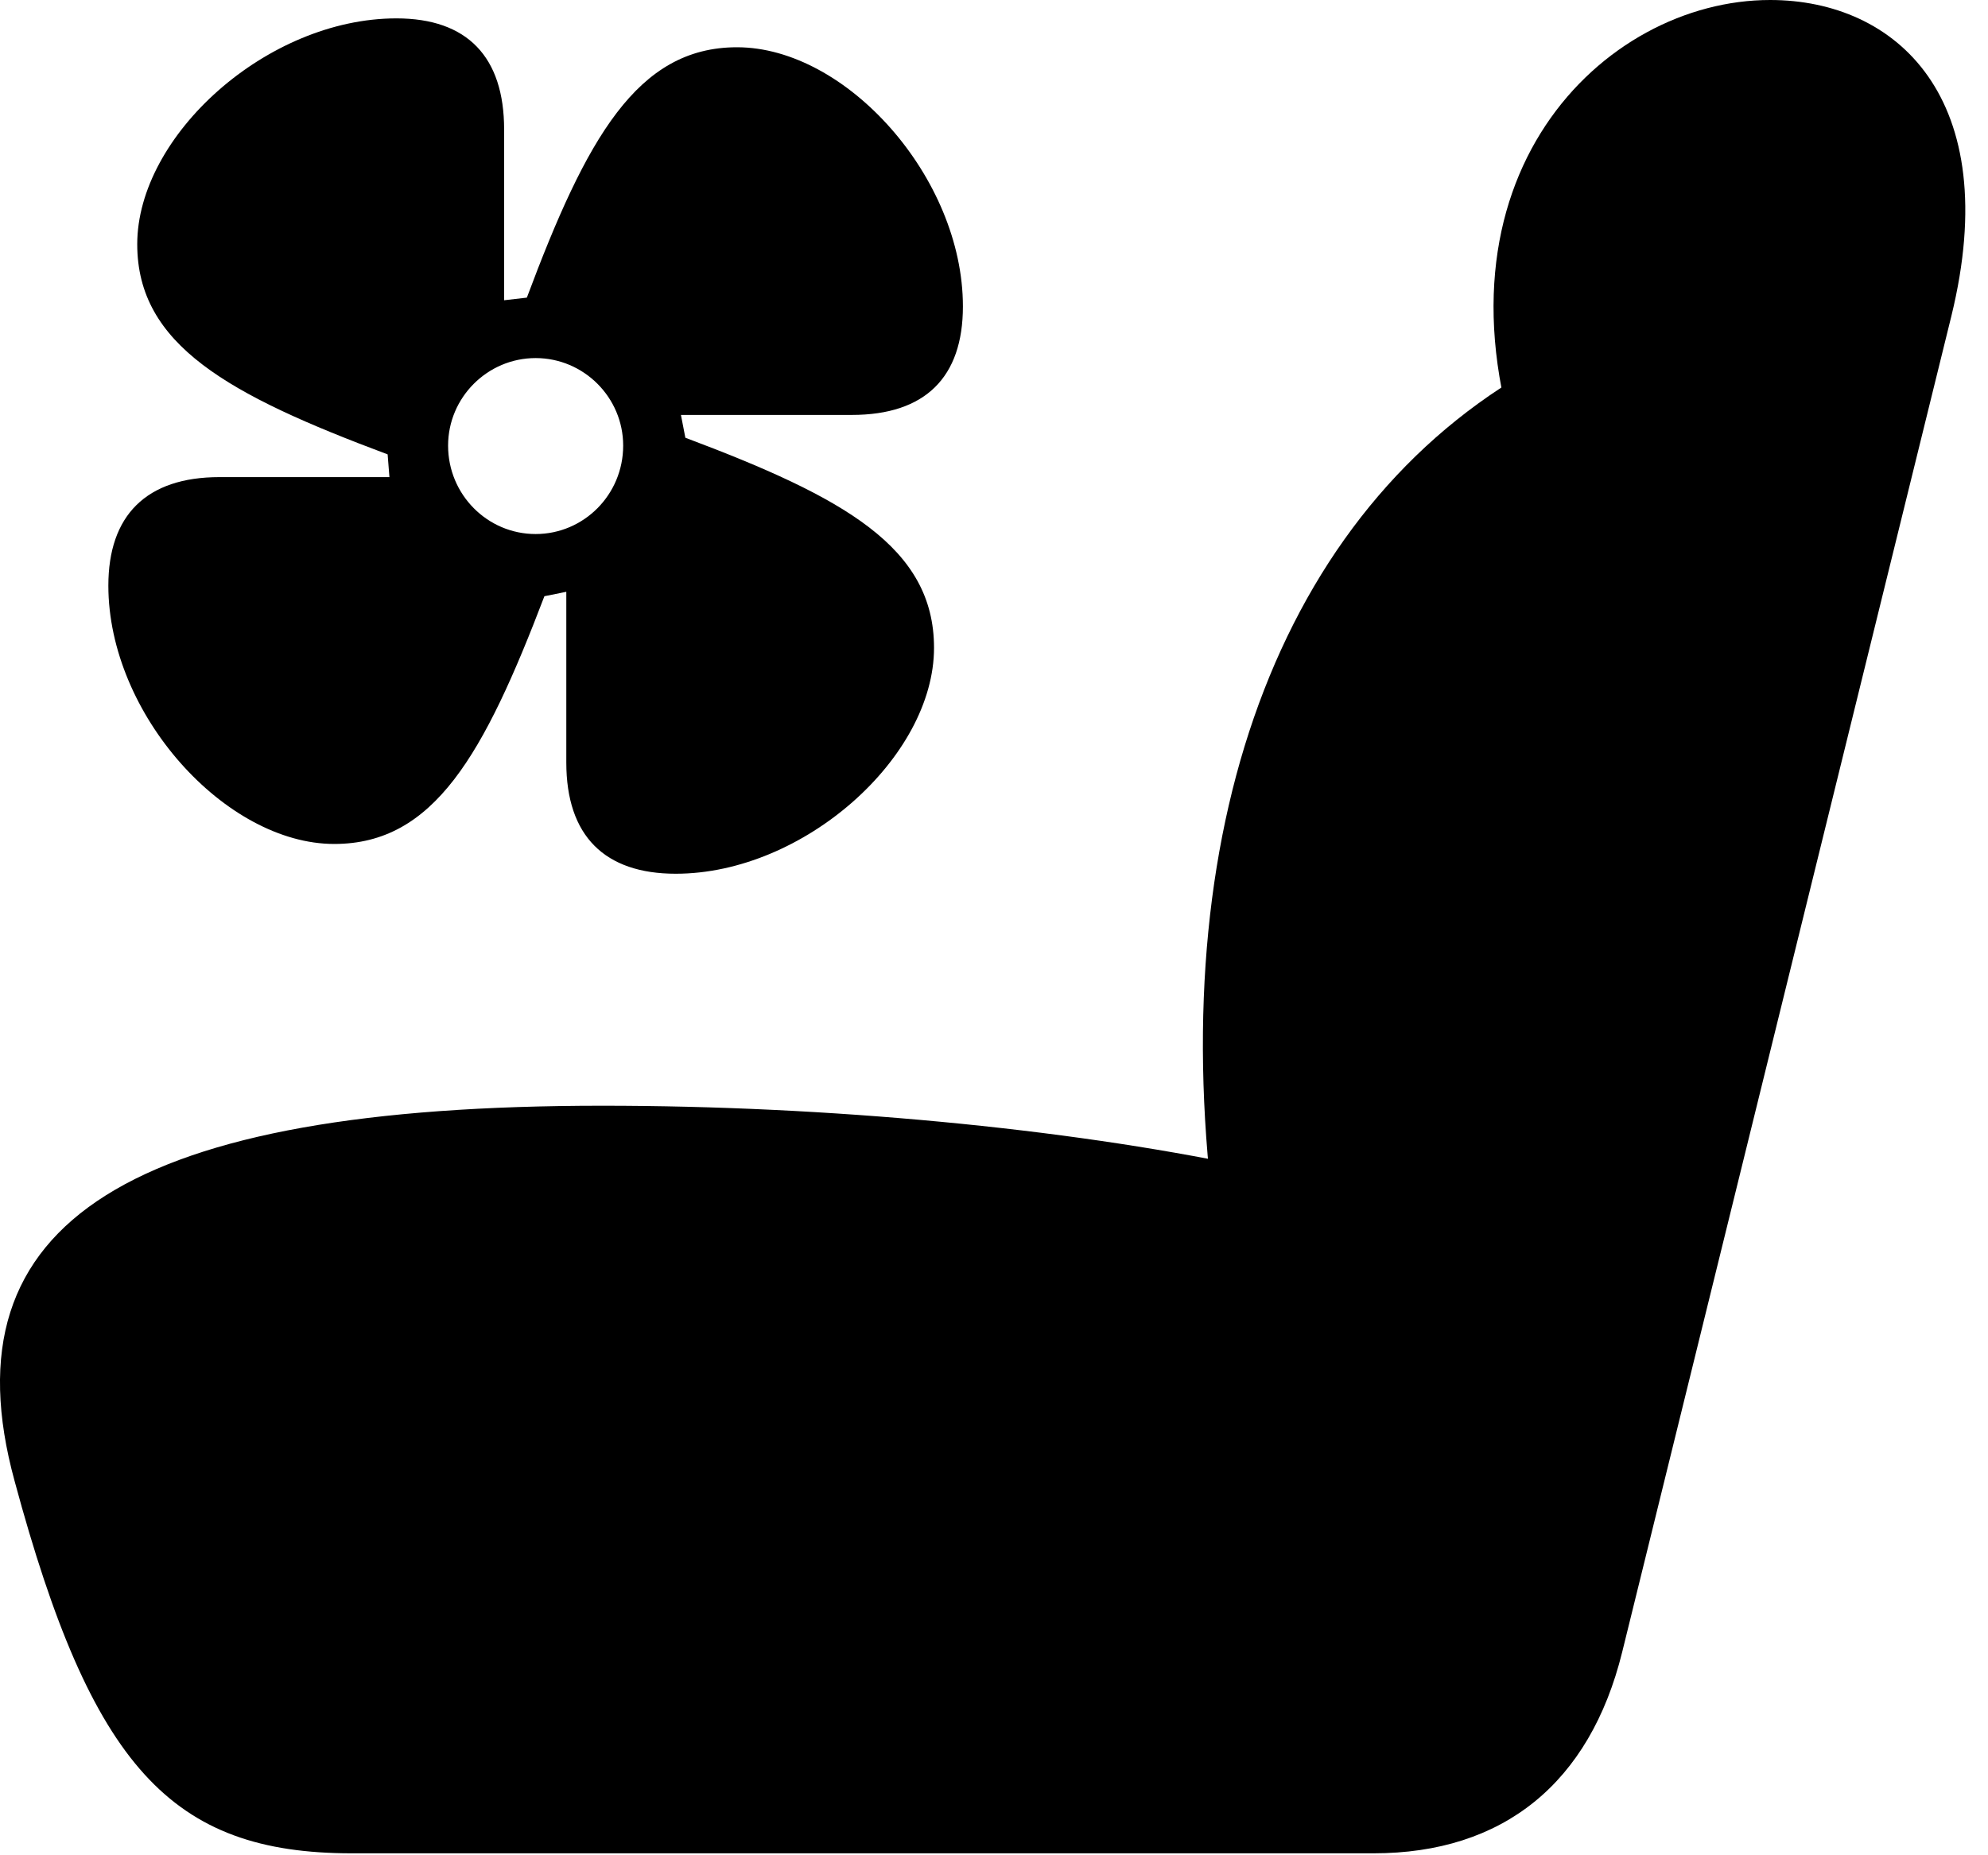 <svg version="1.1" xmlns="http://www.w3.org/2000/svg" xmlns:xlink="http://www.w3.org/1999/xlink" viewBox="0 0 31.043 28.971">
 <g>
  
  <path d="M0.229 23.133C1.432 27.59 2.676 28.943 5.493 28.943L21.448 28.943C23.471 28.943 24.825 27.85 25.331 25.799L30.471 4.936C31.305 1.531 29.61 0 27.641 0C25.03 0 22.186 2.789 23.786 7.301L24.182 5.619C20.067 7.779 18.194 12.783 18.946 18.895L19.438 18.211C16.622 17.623 12.944 17.268 9.403 17.268C2.089 17.268-0.892 19.045 0.229 23.133Z" style="fill:hsl(0 0 0/0.85)"></path>
  <path d="M1.692 9.146C1.692 11.156 3.524 13.18 5.219 13.18C6.778 13.18 7.557 11.785 8.501 9.311L8.843 9.242L8.843 11.908C8.843 13.057 9.444 13.645 10.552 13.645C12.548 13.645 14.585 11.826 14.585 10.117C14.585 8.545 13.177 7.766 10.702 6.836L10.633 6.48L13.3 6.48C14.448 6.48 15.036 5.893 15.036 4.785C15.036 2.775 13.217 0.738 11.508 0.738C9.95 0.738 9.157 2.16 8.227 4.648L7.872 4.689L7.872 2.023C7.872 0.889 7.298 0.287 6.19 0.287C4.167 0.287 2.143 2.119 2.143 3.814C2.143 5.387 3.565 6.166 6.053 7.096L6.081 7.451L3.428 7.451C2.28 7.451 1.692 8.053 1.692 9.146ZM8.364 8.34C7.612 8.34 6.997 7.725 6.997 6.959C6.997 6.207 7.612 5.592 8.364 5.592C9.116 5.592 9.731 6.207 9.731 6.959C9.731 7.725 9.116 8.34 8.364 8.34Z" style="fill:hsl(0 0 0/0.85)"></path>
 </g>
</svg>